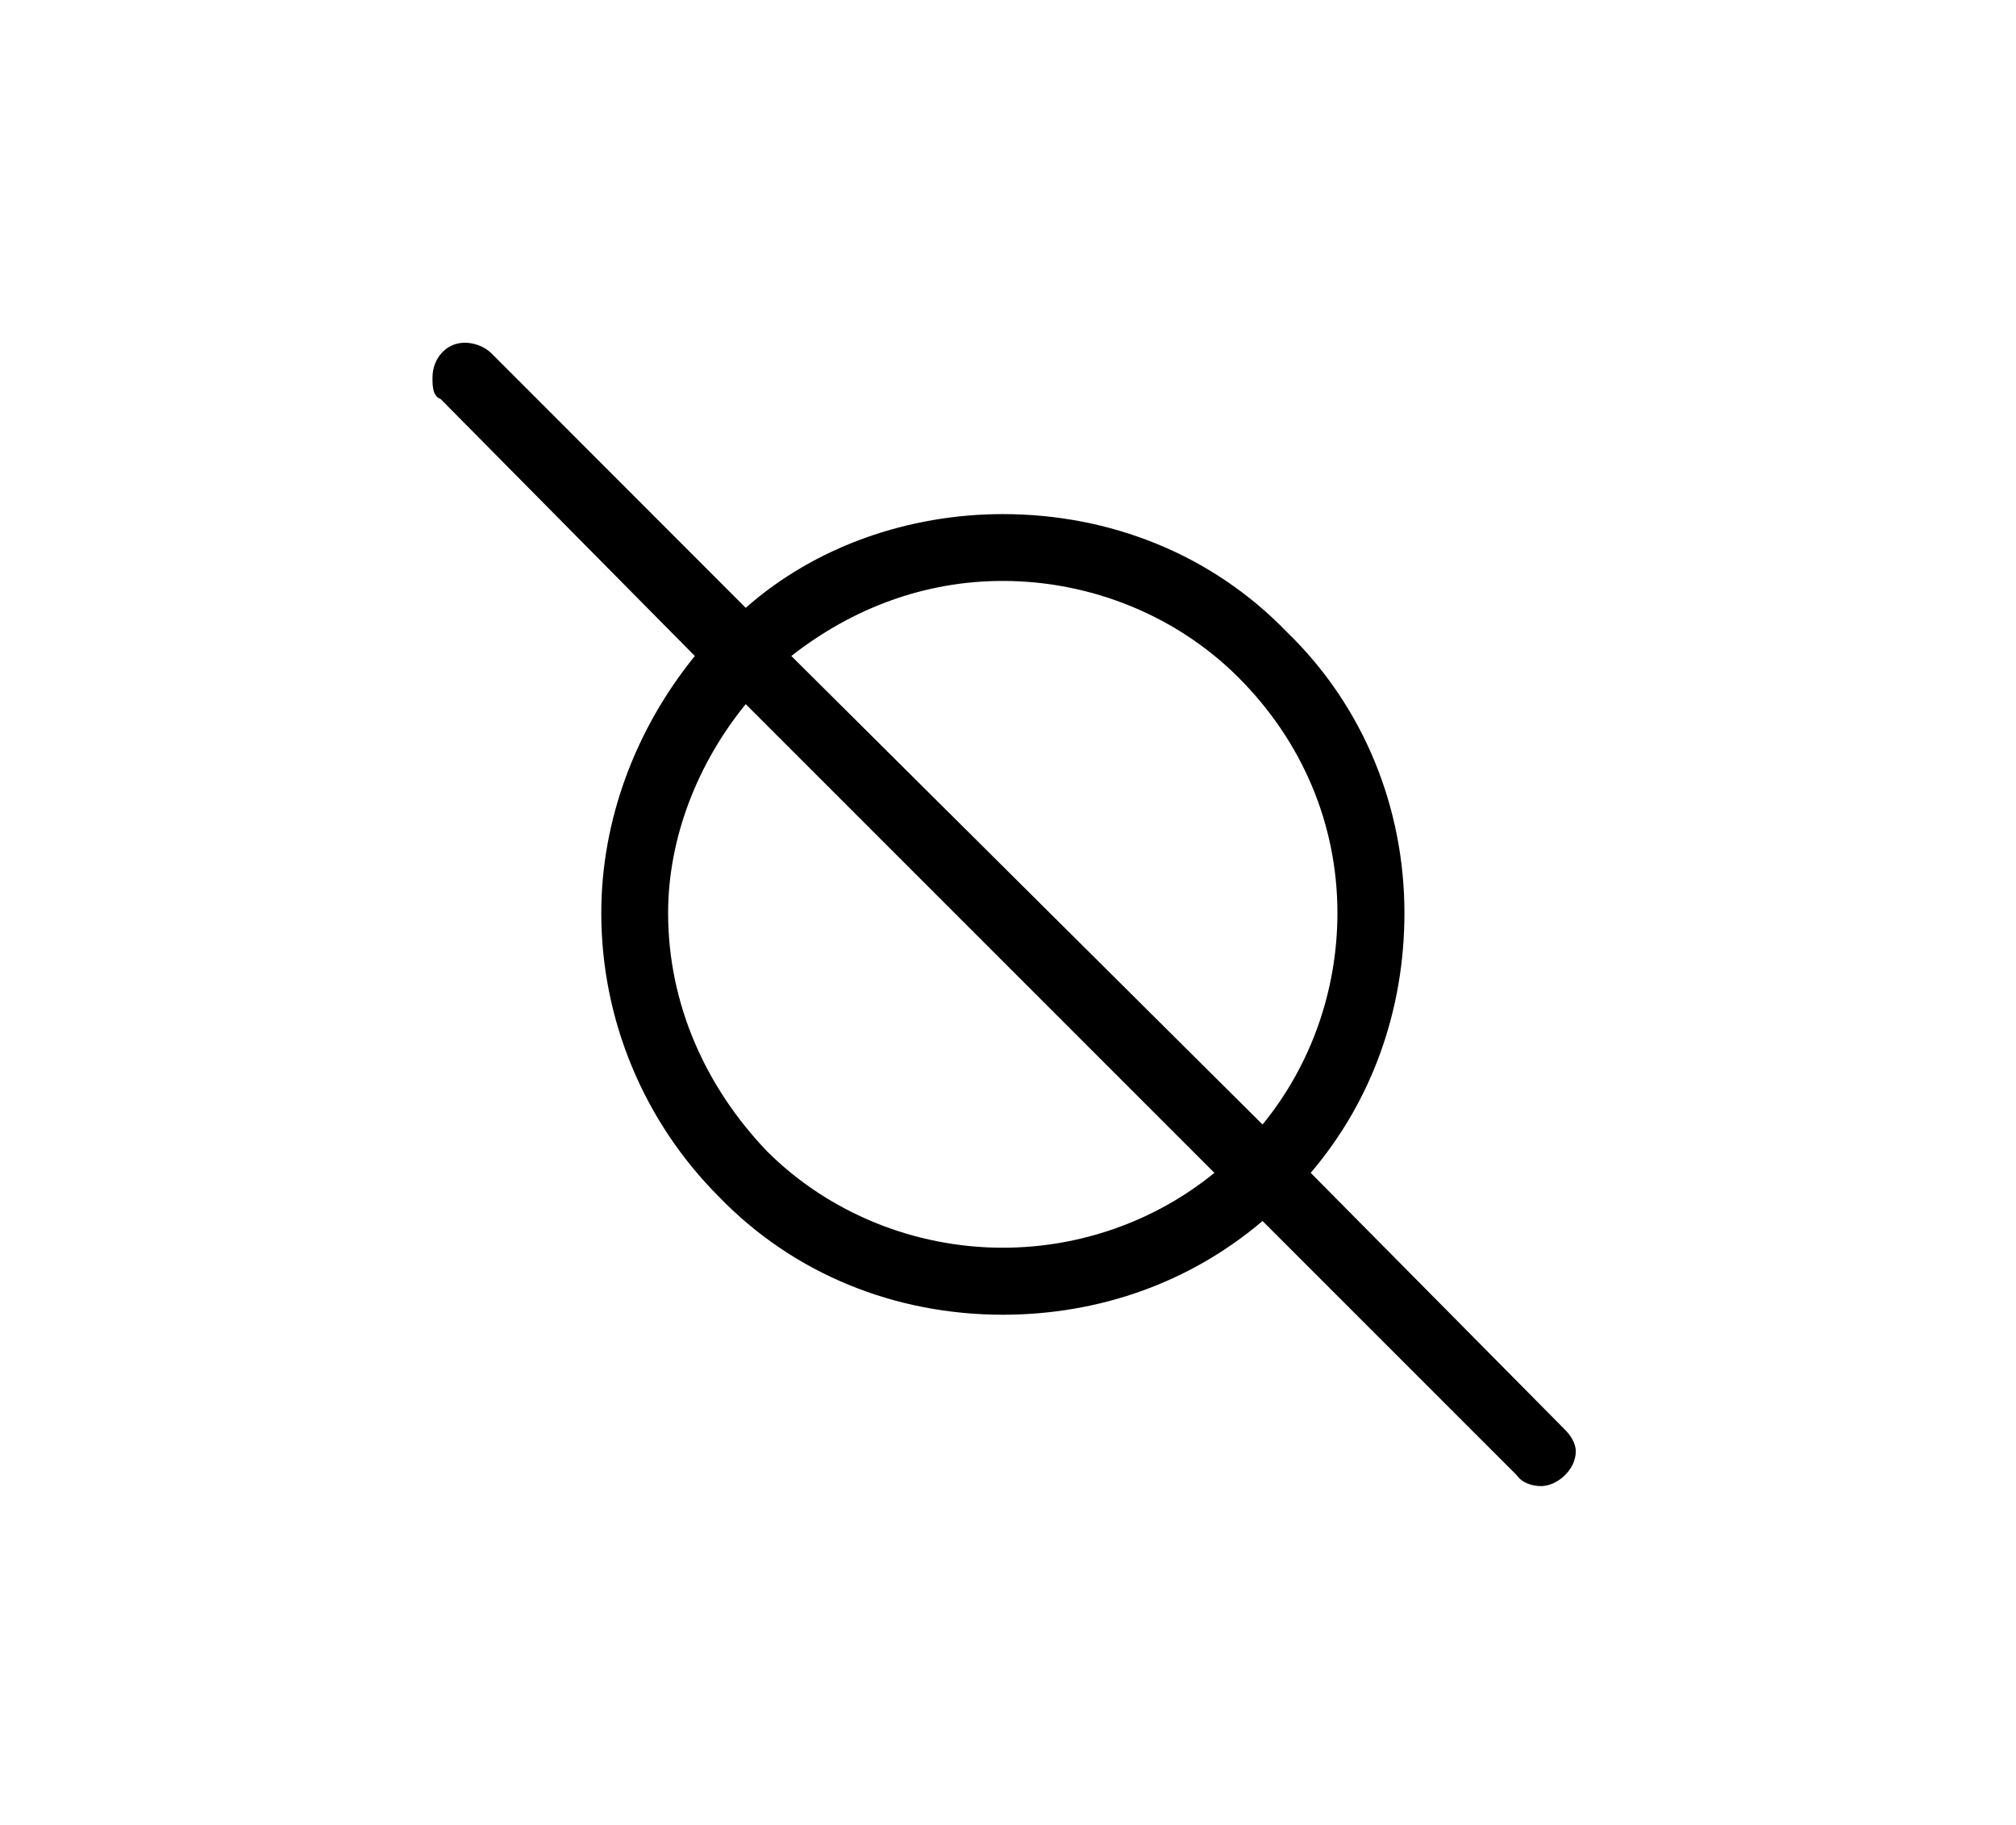 <?xml version="1.0" encoding="UTF-8"?>
<svg xmlns="http://www.w3.org/2000/svg" xmlns:xlink="http://www.w3.org/1999/xlink" width="11.765pt" height="10.648pt" viewBox="0 0 11.765 10.648" version="1.1">
<defs>
<g>
<symbol overflow="visible" id="glyph0-0">
<path style="stroke:none;" d=""/>
</symbol>
<symbol overflow="visible" id="glyph0-1">
<path style="stroke:none;" d="M 5.812 -2.5 C 5.812 -2.047 5.656 -1.609 5.375 -1.266 L 2.625 -4 C 2.984 -4.281 3.406 -4.438 3.859 -4.438 C 4.375 -4.438 4.875 -4.234 5.234 -3.875 C 5.609 -3.5 5.812 -3.016 5.812 -2.5 Z M 2.359 -4.281 L 0.875 -5.766 C 0.828 -5.812 0.766 -5.828 0.719 -5.828 C 0.609 -5.828 0.531 -5.734 0.531 -5.625 C 0.531 -5.578 0.531 -5.516 0.578 -5.5 L 2.062 -4 C 1.719 -3.578 1.516 -3.047 1.516 -2.5 C 1.516 -1.875 1.766 -1.281 2.203 -0.844 C 2.641 -0.391 3.234 -0.156 3.859 -0.156 C 4.422 -0.156 4.953 -0.344 5.375 -0.703 L 6.859 0.781 C 6.891 0.828 6.953 0.844 7 0.844 C 7.094 0.844 7.203 0.75 7.203 0.641 C 7.203 0.594 7.172 0.547 7.141 0.516 L 5.656 -0.984 C 6.016 -1.406 6.203 -1.938 6.203 -2.5 C 6.203 -3.109 5.969 -3.703 5.516 -4.141 C 5.078 -4.594 4.484 -4.828 3.859 -4.828 C 3.312 -4.828 2.766 -4.641 2.359 -4.281 Z M 2.484 -1.109 C 2.125 -1.484 1.906 -1.969 1.906 -2.5 C 1.906 -2.938 2.078 -3.375 2.359 -3.719 L 5.094 -0.984 C 4.75 -0.703 4.312 -0.547 3.859 -0.547 C 3.344 -0.547 2.844 -0.75 2.484 -1.109 Z "/>
</symbol>
</g>
</defs>
<g id="surface1">
<g style="fill:rgb(0%,0%,0%);fill-opacity:1;">
  <use xlink:href="#glyph0-1" x="1.993" y="7.828"/>
</g>
</g>
</svg>
